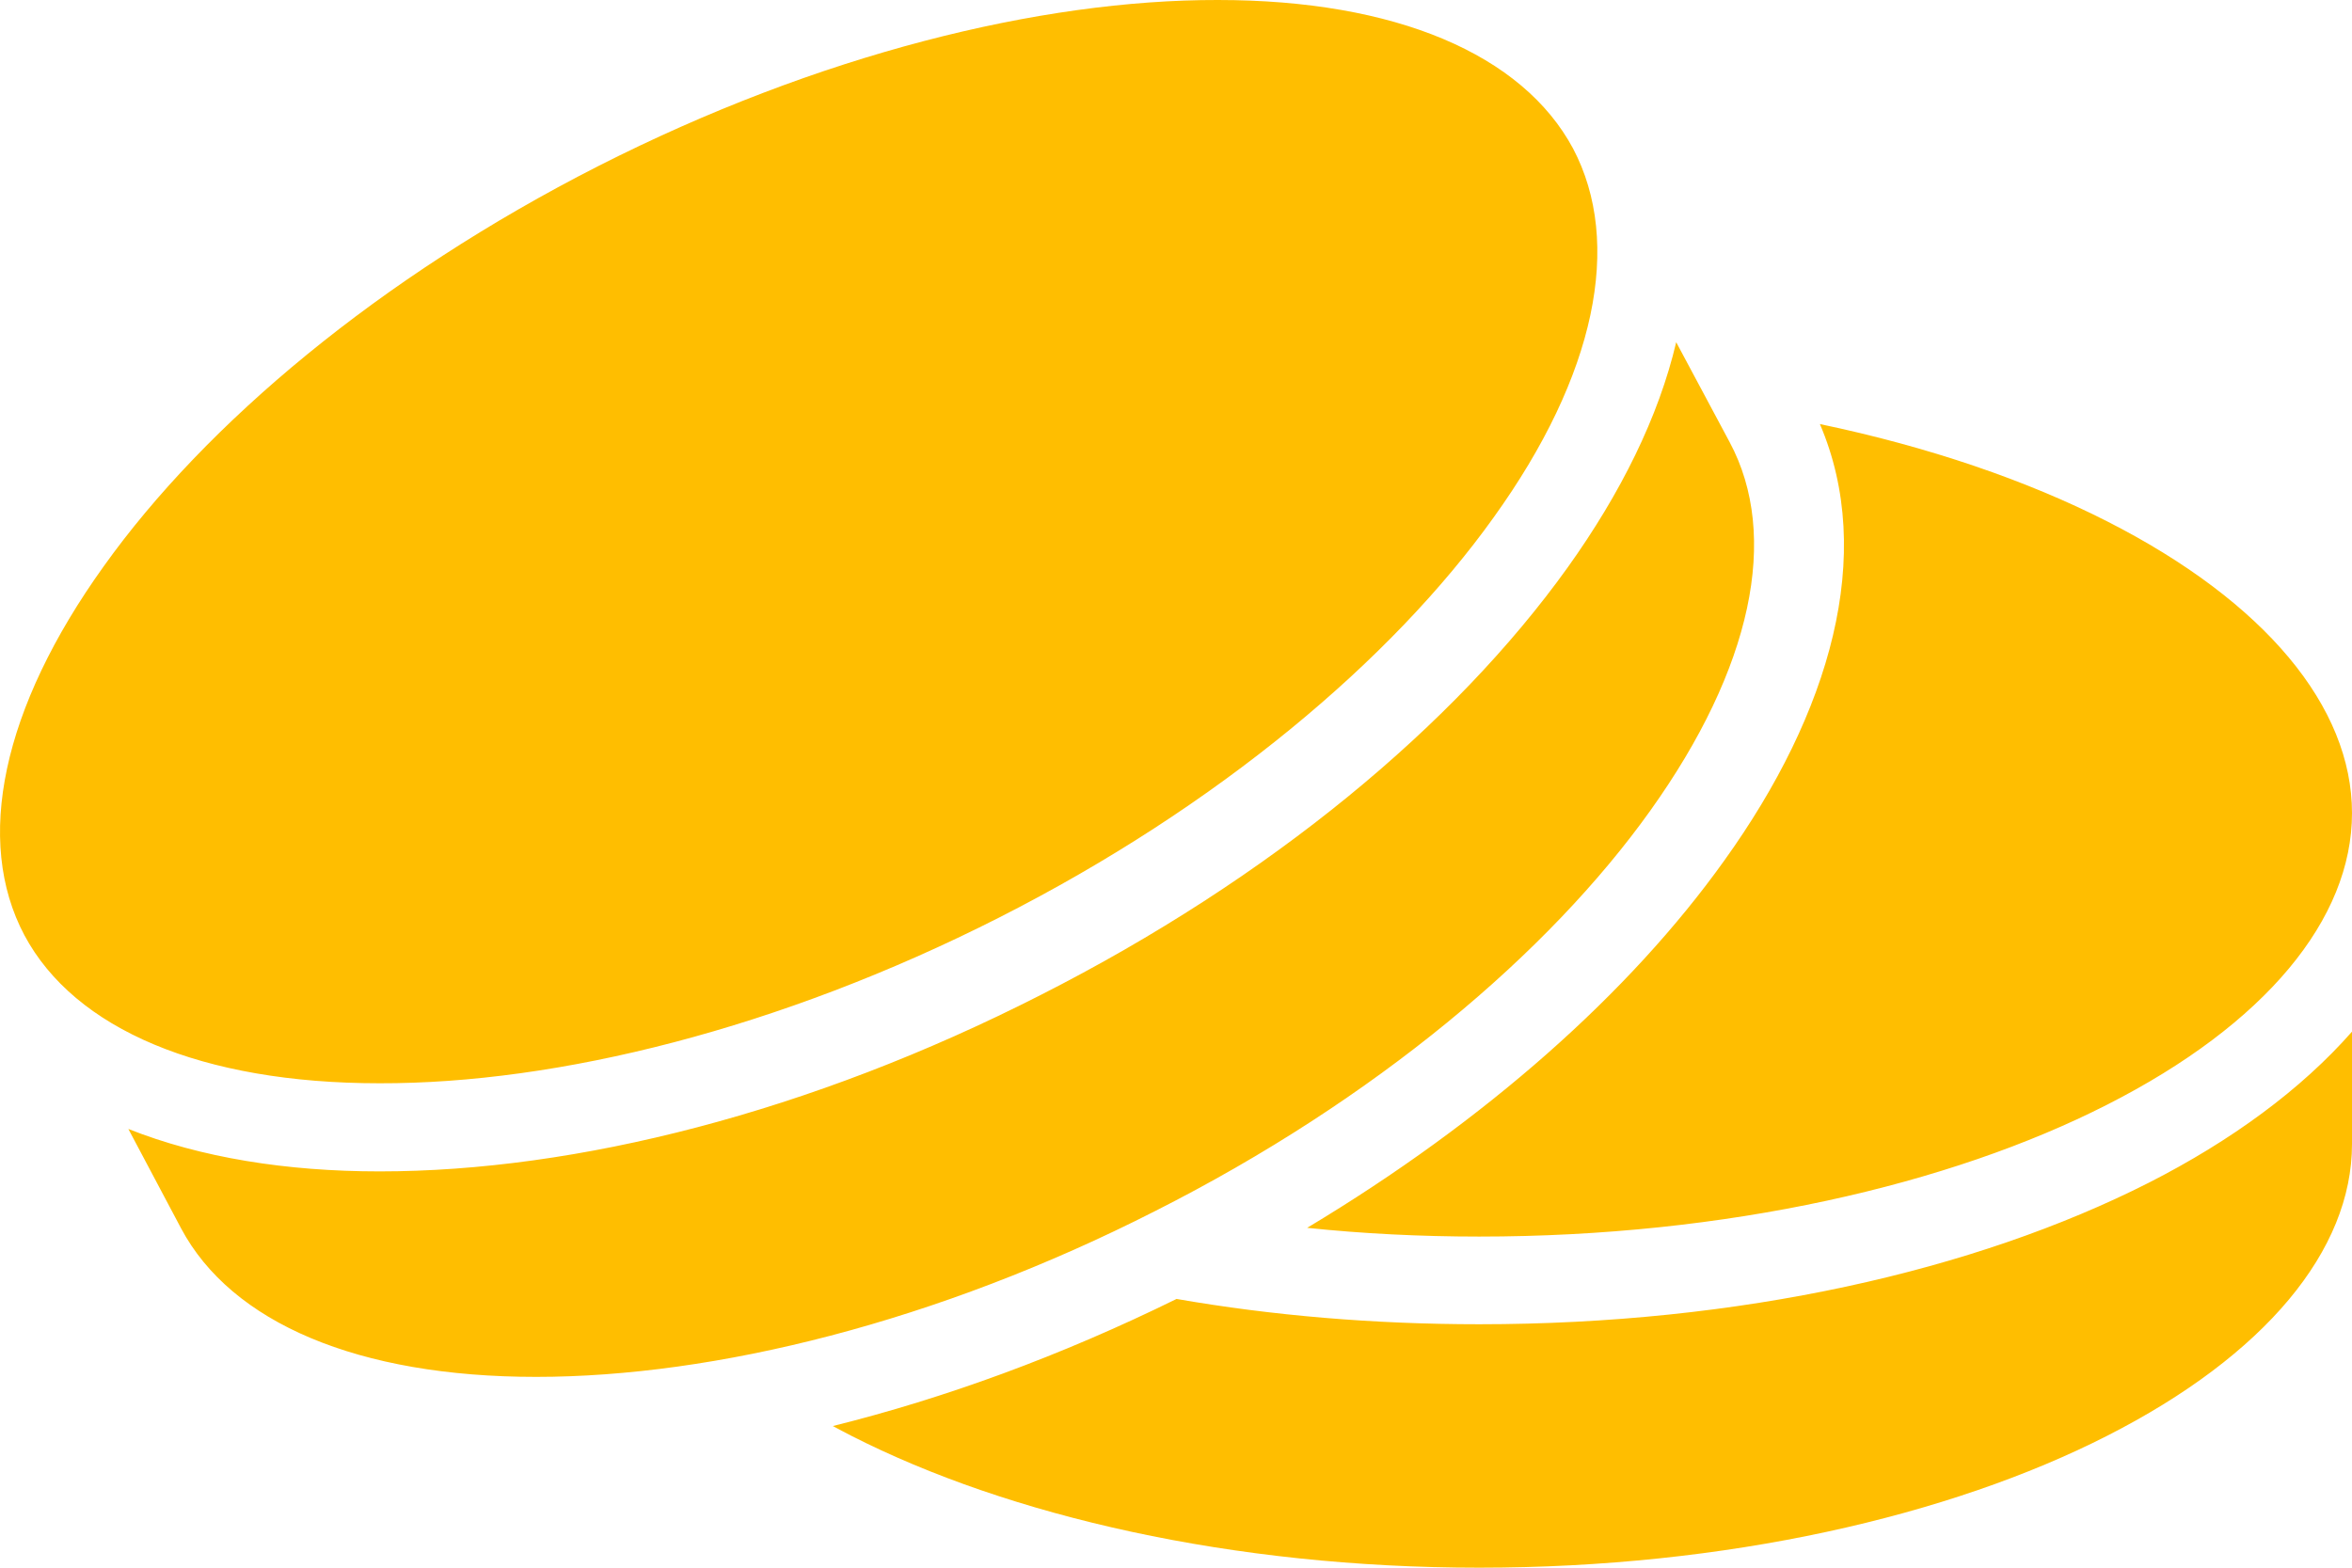 <svg width="21" height="14" viewBox="0 0 21 14" fill="none" xmlns="http://www.w3.org/2000/svg">
<path d="M10.874 1.03795e-05C9.289 -0.003 7.303 0.487 5.344 1.482C3.387 2.478 1.837 3.782 0.927 5.056C0.016 6.326 -0.23 7.508 0.218 8.352C0.666 9.191 1.8 9.674 3.389 9.674C4.978 9.678 6.964 9.187 8.919 8.195C10.879 7.2 12.428 5.891 13.336 4.621C14.249 3.352 14.49 2.169 14.045 1.326C13.595 0.487 12.464 1.03795e-05 10.874 1.03795e-05ZM14.966 3.056C14.81 3.721 14.472 4.404 13.996 5.069C12.989 6.474 11.346 7.843 9.289 8.887C7.232 9.935 5.143 10.461 3.389 10.461C2.56 10.461 1.793 10.339 1.146 10.082L1.617 10.97C2.066 11.813 3.197 12.296 4.787 12.296C6.377 12.296 8.363 11.809 10.318 10.813C12.277 9.822 13.826 8.513 14.735 7.239C15.643 5.969 15.893 4.787 15.443 3.948L14.966 3.056ZM16.249 3.787C16.747 4.948 16.347 6.361 15.394 7.687C14.552 8.865 13.265 10.009 11.671 10.965C12.165 11.017 12.682 11.043 13.207 11.043C15.412 11.043 17.407 10.582 18.814 9.865C20.225 9.148 21 8.209 21 7.261C21 6.313 20.225 5.374 18.814 4.656C18.097 4.291 17.224 3.991 16.249 3.787ZM21 9.213C20.546 9.73 19.922 10.187 19.188 10.561C17.629 11.352 15.527 11.826 13.207 11.826C12.263 11.826 11.355 11.748 10.505 11.6C9.471 12.109 8.434 12.487 7.436 12.735C7.49 12.765 7.543 12.791 7.601 12.822C9.008 13.539 11.003 14 13.207 14C15.412 14 17.407 13.539 18.814 12.822C20.225 12.104 21 11.165 21 10.217V9.213Z" fill="#FFBE00"/>
</svg>
